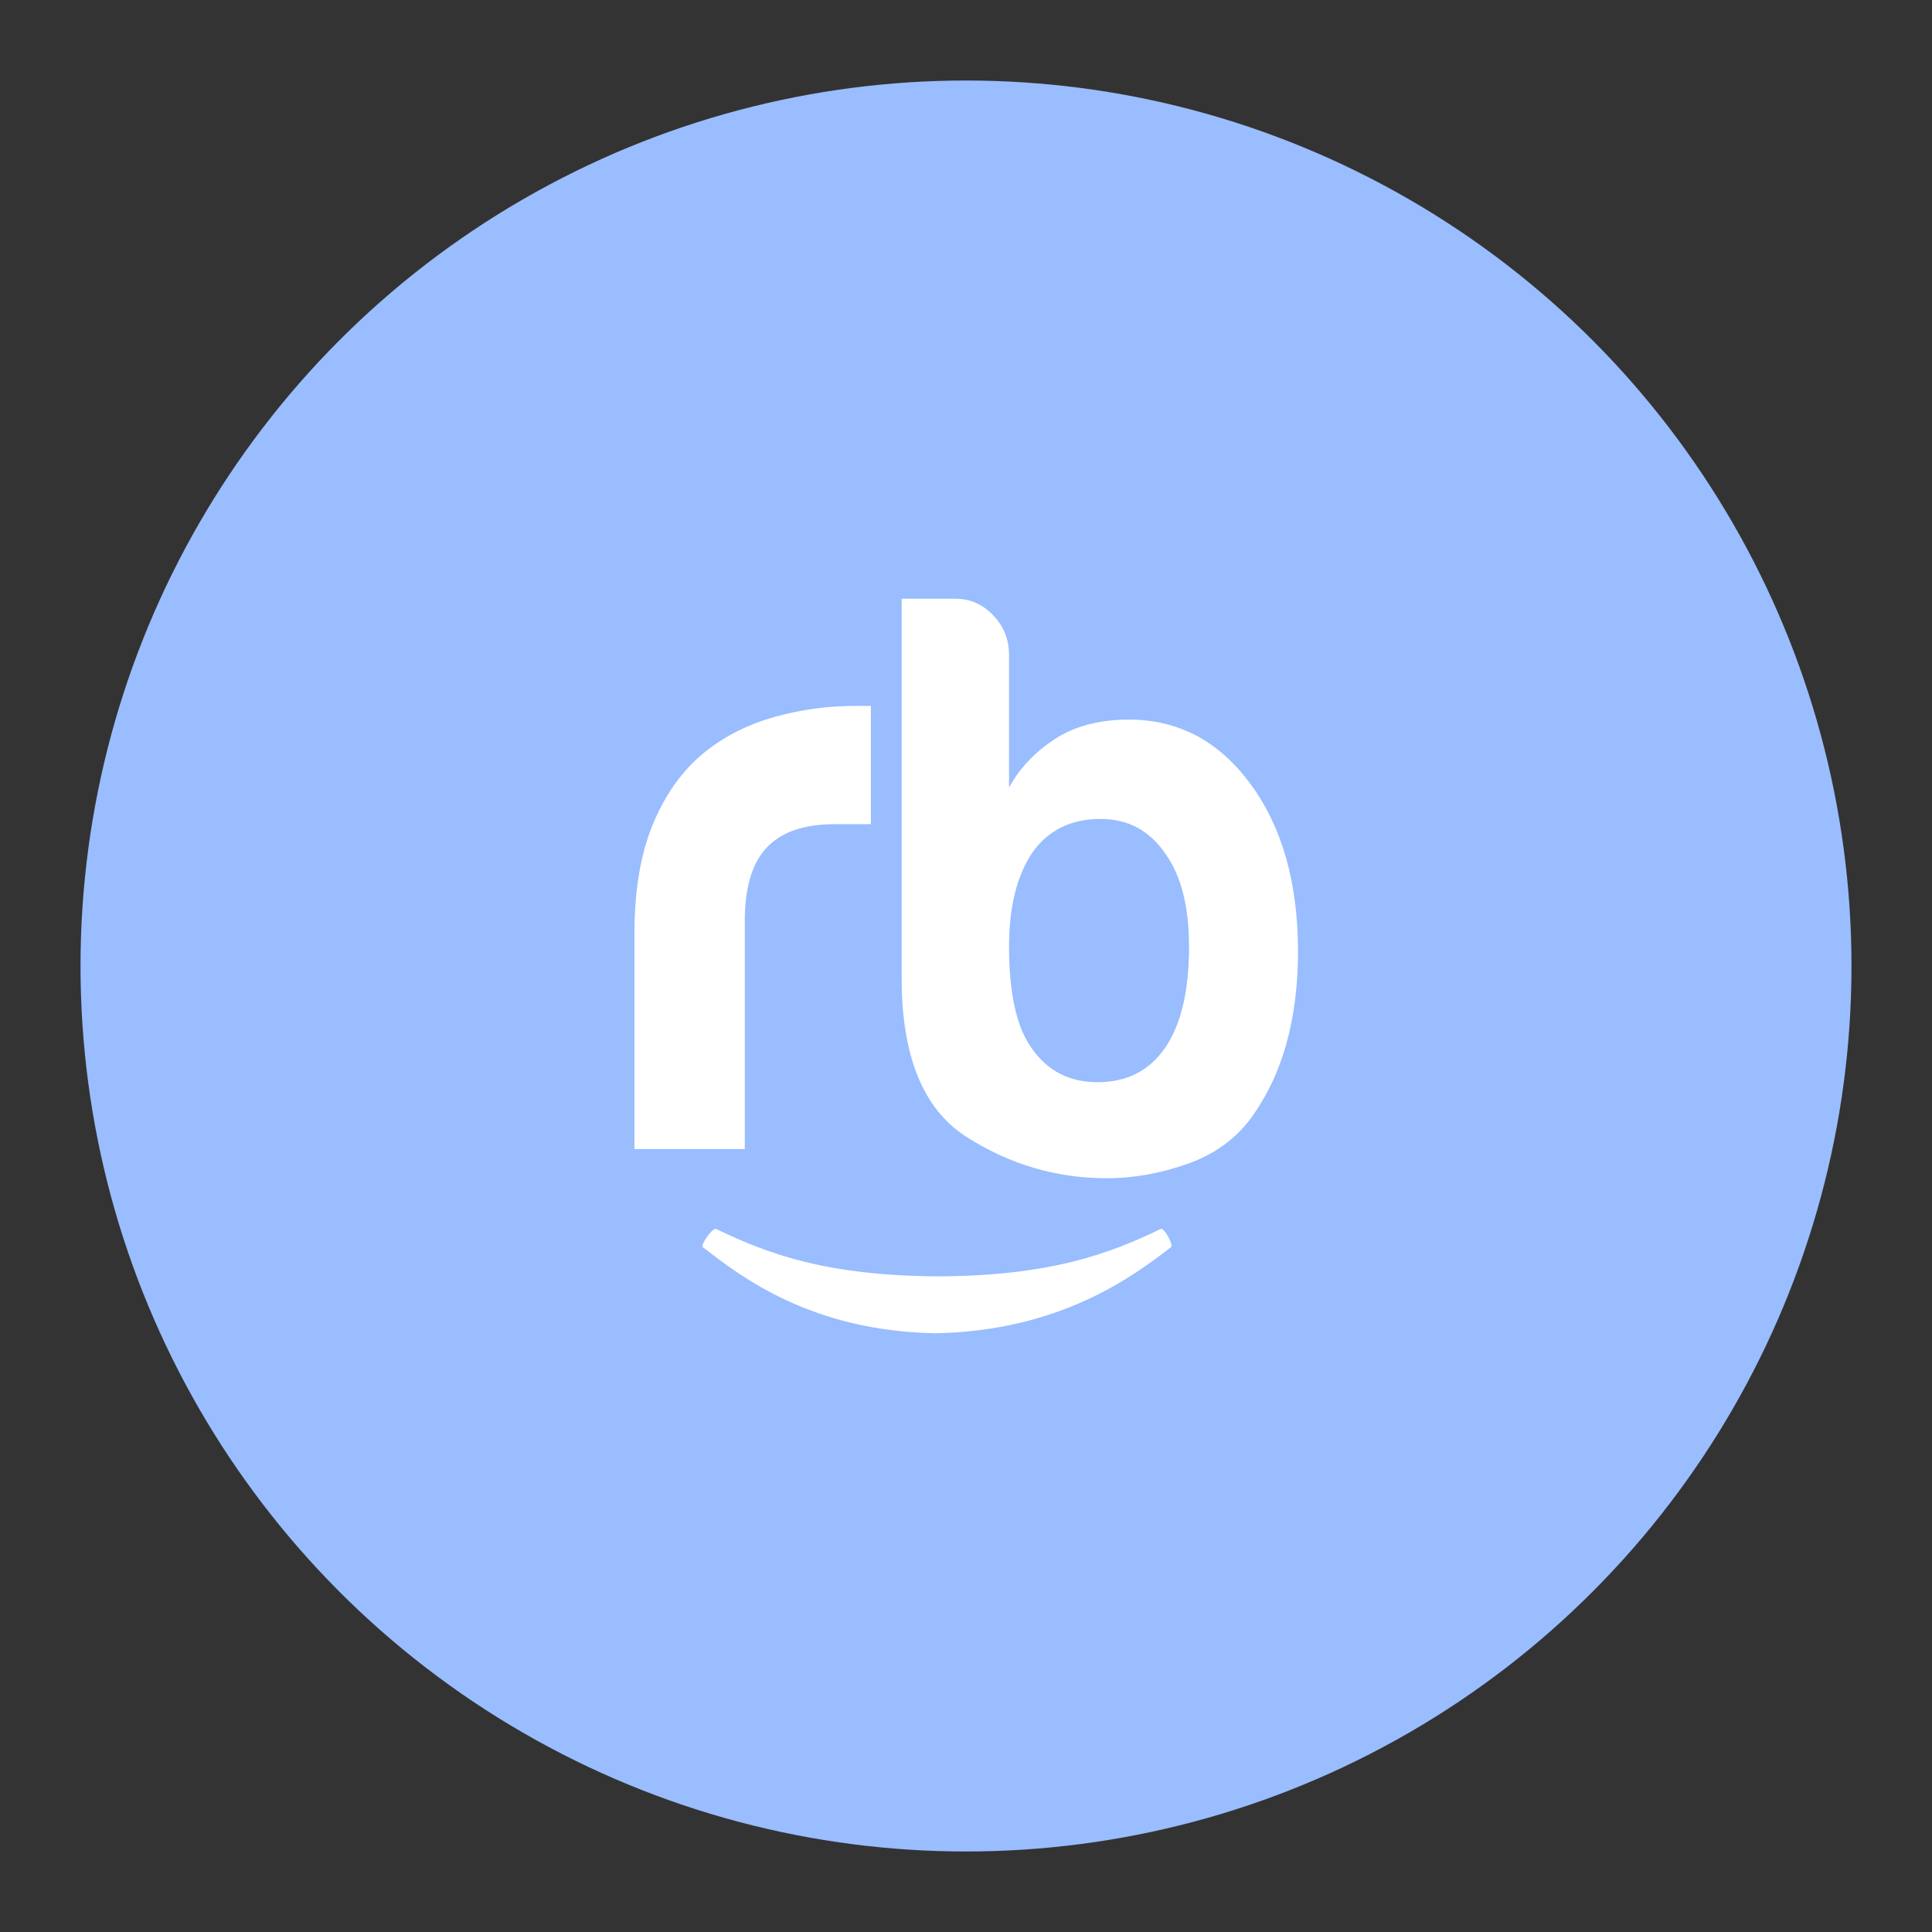 <svg xmlns="http://www.w3.org/2000/svg" xmlns:xlink="http://www.w3.org/1999/xlink" width="192" height="192" viewBox="0 0 50.8 50.8"><rect x="0" y="0" width="50.8" height="50.8" fill="#333333" stroke="none"/><defs><path id="a" fill-rule="evenodd" d="M0 13.923v13.11h6.732V13.108c0-2.032.448-3.521 1.345-4.472.898-.947 2.276-1.422 4.136-1.422h2.212V0h-.962a18.1 18.1 0 0 0-5.049.711C6.78 1.186 5.352 1.93 4.135 2.947c-1.284 1.085-2.294 2.525-3.03 4.319C.369 9.062 0 11.28 0 13.923Z"/><path id="b" fill-rule="evenodd" d="M16.089 15.556c.963 1.348 1.444 3.232 1.444 5.656 0 2.694-.48 4.748-1.444 6.162-.964 1.414-2.345 2.121-4.142 2.121-1.736 0-3.084-.707-4.047-2.12-.9-1.278-1.348-3.334-1.348-6.163 0-2.424.481-4.343 1.444-5.757.964-1.347 2.344-2.02 4.143-2.02 1.669 0 2.986.706 3.95 2.121Zm-9.537-4.041v-8.08c0-.943-.322-1.751-.965-2.424C4.944.337 4.174 0 3.277 0H0v23.133c0 4.781 1.316 8.014 3.95 9.695 2.632 1.685 5.491 2.526 8.574 2.526 1.604 0 3.227-.288 4.865-.859 1.638-.57 2.94-1.497 3.901-2.778 1.927-2.625 2.89-6.025 2.89-10.202 0-4.173-.963-7.575-2.89-10.202-1.927-2.626-4.399-3.939-7.417-3.939-1.671 0-3.083.338-4.239 1.01-1.349.808-2.376 1.853-3.082 3.131Z"/><path id="c" fill-rule="evenodd" d="M28.59 1.117c.162-.126-.418-1.211-.628-1.11C24.765 1.547 21.215 2.86 14.4 2.9 7.585 2.86 4.034 1.548.837.007.627-.094-.14.99.022 1.117l.066.05C2.37 2.932 6.648 6.235 14.212 6.37c7.637-.137 12.11-3.503 14.378-5.253ZM14.212 6.373c.038.001 0 .004 0 .004v.001s-.038-.004 0-.005Z"/></defs><g style="display:inline"><circle cx="25.4" cy="25.4" r="23.283" style="fill:#99bdfe;fill-opacity:1;stroke:none;stroke-width:.265;opacity:1;stroke-linecap:round;stroke-linejoin:round;isolation:isolate"/><g style="fill:#fff;fill-opacity:1;opacity:1"><use xlink:href="#a" width="100%" height="100%" fill="#00a9ff" style="fill:#fff;fill-opacity:1" transform="matrix(.431 0 0 .431 16.682 18.562)"/><use xlink:href="#b" width="100%" height="100%" fill="#00a9ff" style="fill:#fff;fill-opacity:1" transform="matrix(.431 0 0 .431 23.708 15.743)"/><use xlink:href="#c" width="100%" height="100%" fill="#00a9ff" style="fill:#fff;fill-opacity:1" transform="matrix(.431 0 0 .431 18.469 32.311)"/></g></g></svg>